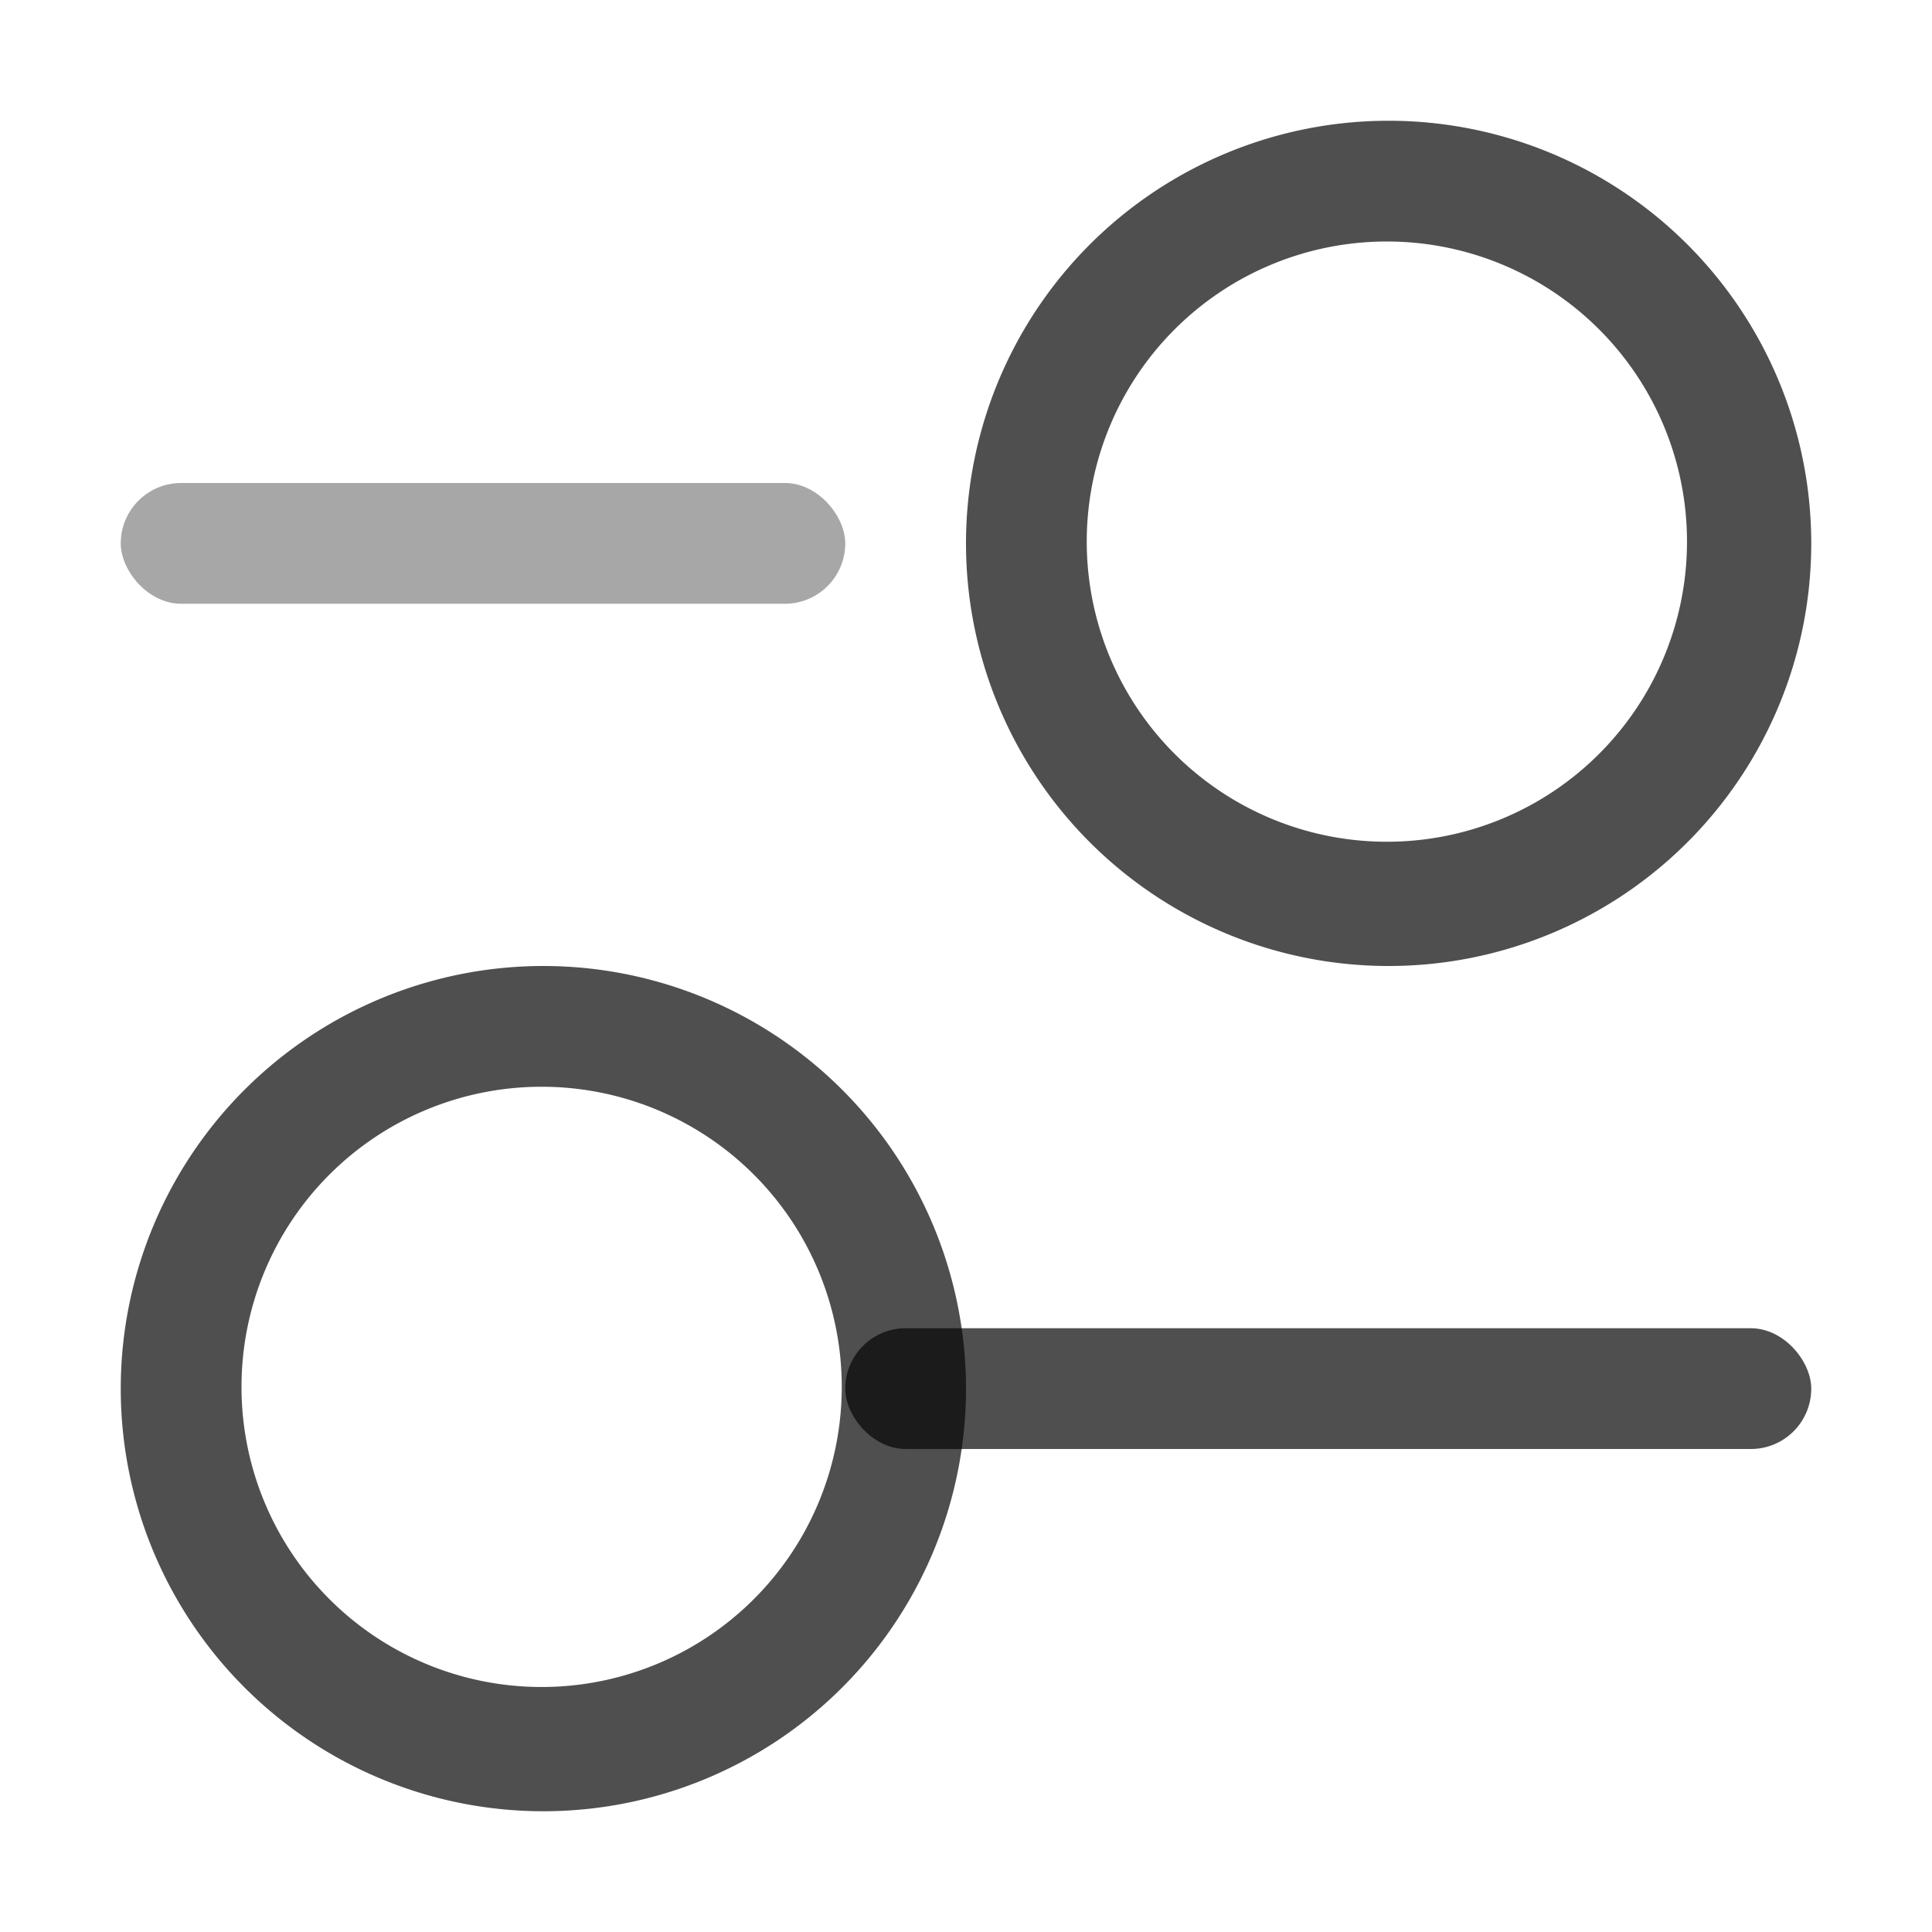 <svg xmlns="http://www.w3.org/2000/svg" width="16" height="16">
    <path fill="#050505" fill-opacity=".7" d="M11.5 1A3.5 3.5 0 0 0 8 4.5 3.5 3.5 0 0 0 11.5 8 3.5 3.5 0 0 0 15 4.5 3.5 3.5 0 0 0 11.5 1zm-.016 1a2.485 2.485 0 0 1 2.487 2.484 2.485 2.485 0 0 1-2.487 2.487A2.485 2.485 0 0 1 9 4.484 2.485 2.485 0 0 1 11.484 2z" style="paint-order:fill markers stroke"/>
    <rect width="6" height="1" x="1" y="4" fill="#050505" opacity=".35" rx=".5" ry=".5" style="paint-order:fill markers stroke"/>
    <path fill="#050505" fill-opacity=".7" d="M4.5 8A3.5 3.5 0 0 0 1 11.5 3.5 3.5 0 0 0 4.5 15 3.5 3.5 0 0 0 8 11.5 3.5 3.5 0 0 0 4.5 8zm-.016 1a2.485 2.485 0 0 1 2.487 2.484 2.485 2.485 0 0 1-2.487 2.487A2.485 2.485 0 0 1 2 11.484 2.485 2.485 0 0 1 4.484 9z" style="paint-order:fill markers stroke"/>
    <rect width="8" height="1" x="7" y="11" fill="#050505" fill-opacity=".7" rx=".5" ry=".5" style="paint-order:fill markers stroke"/>
</svg>
